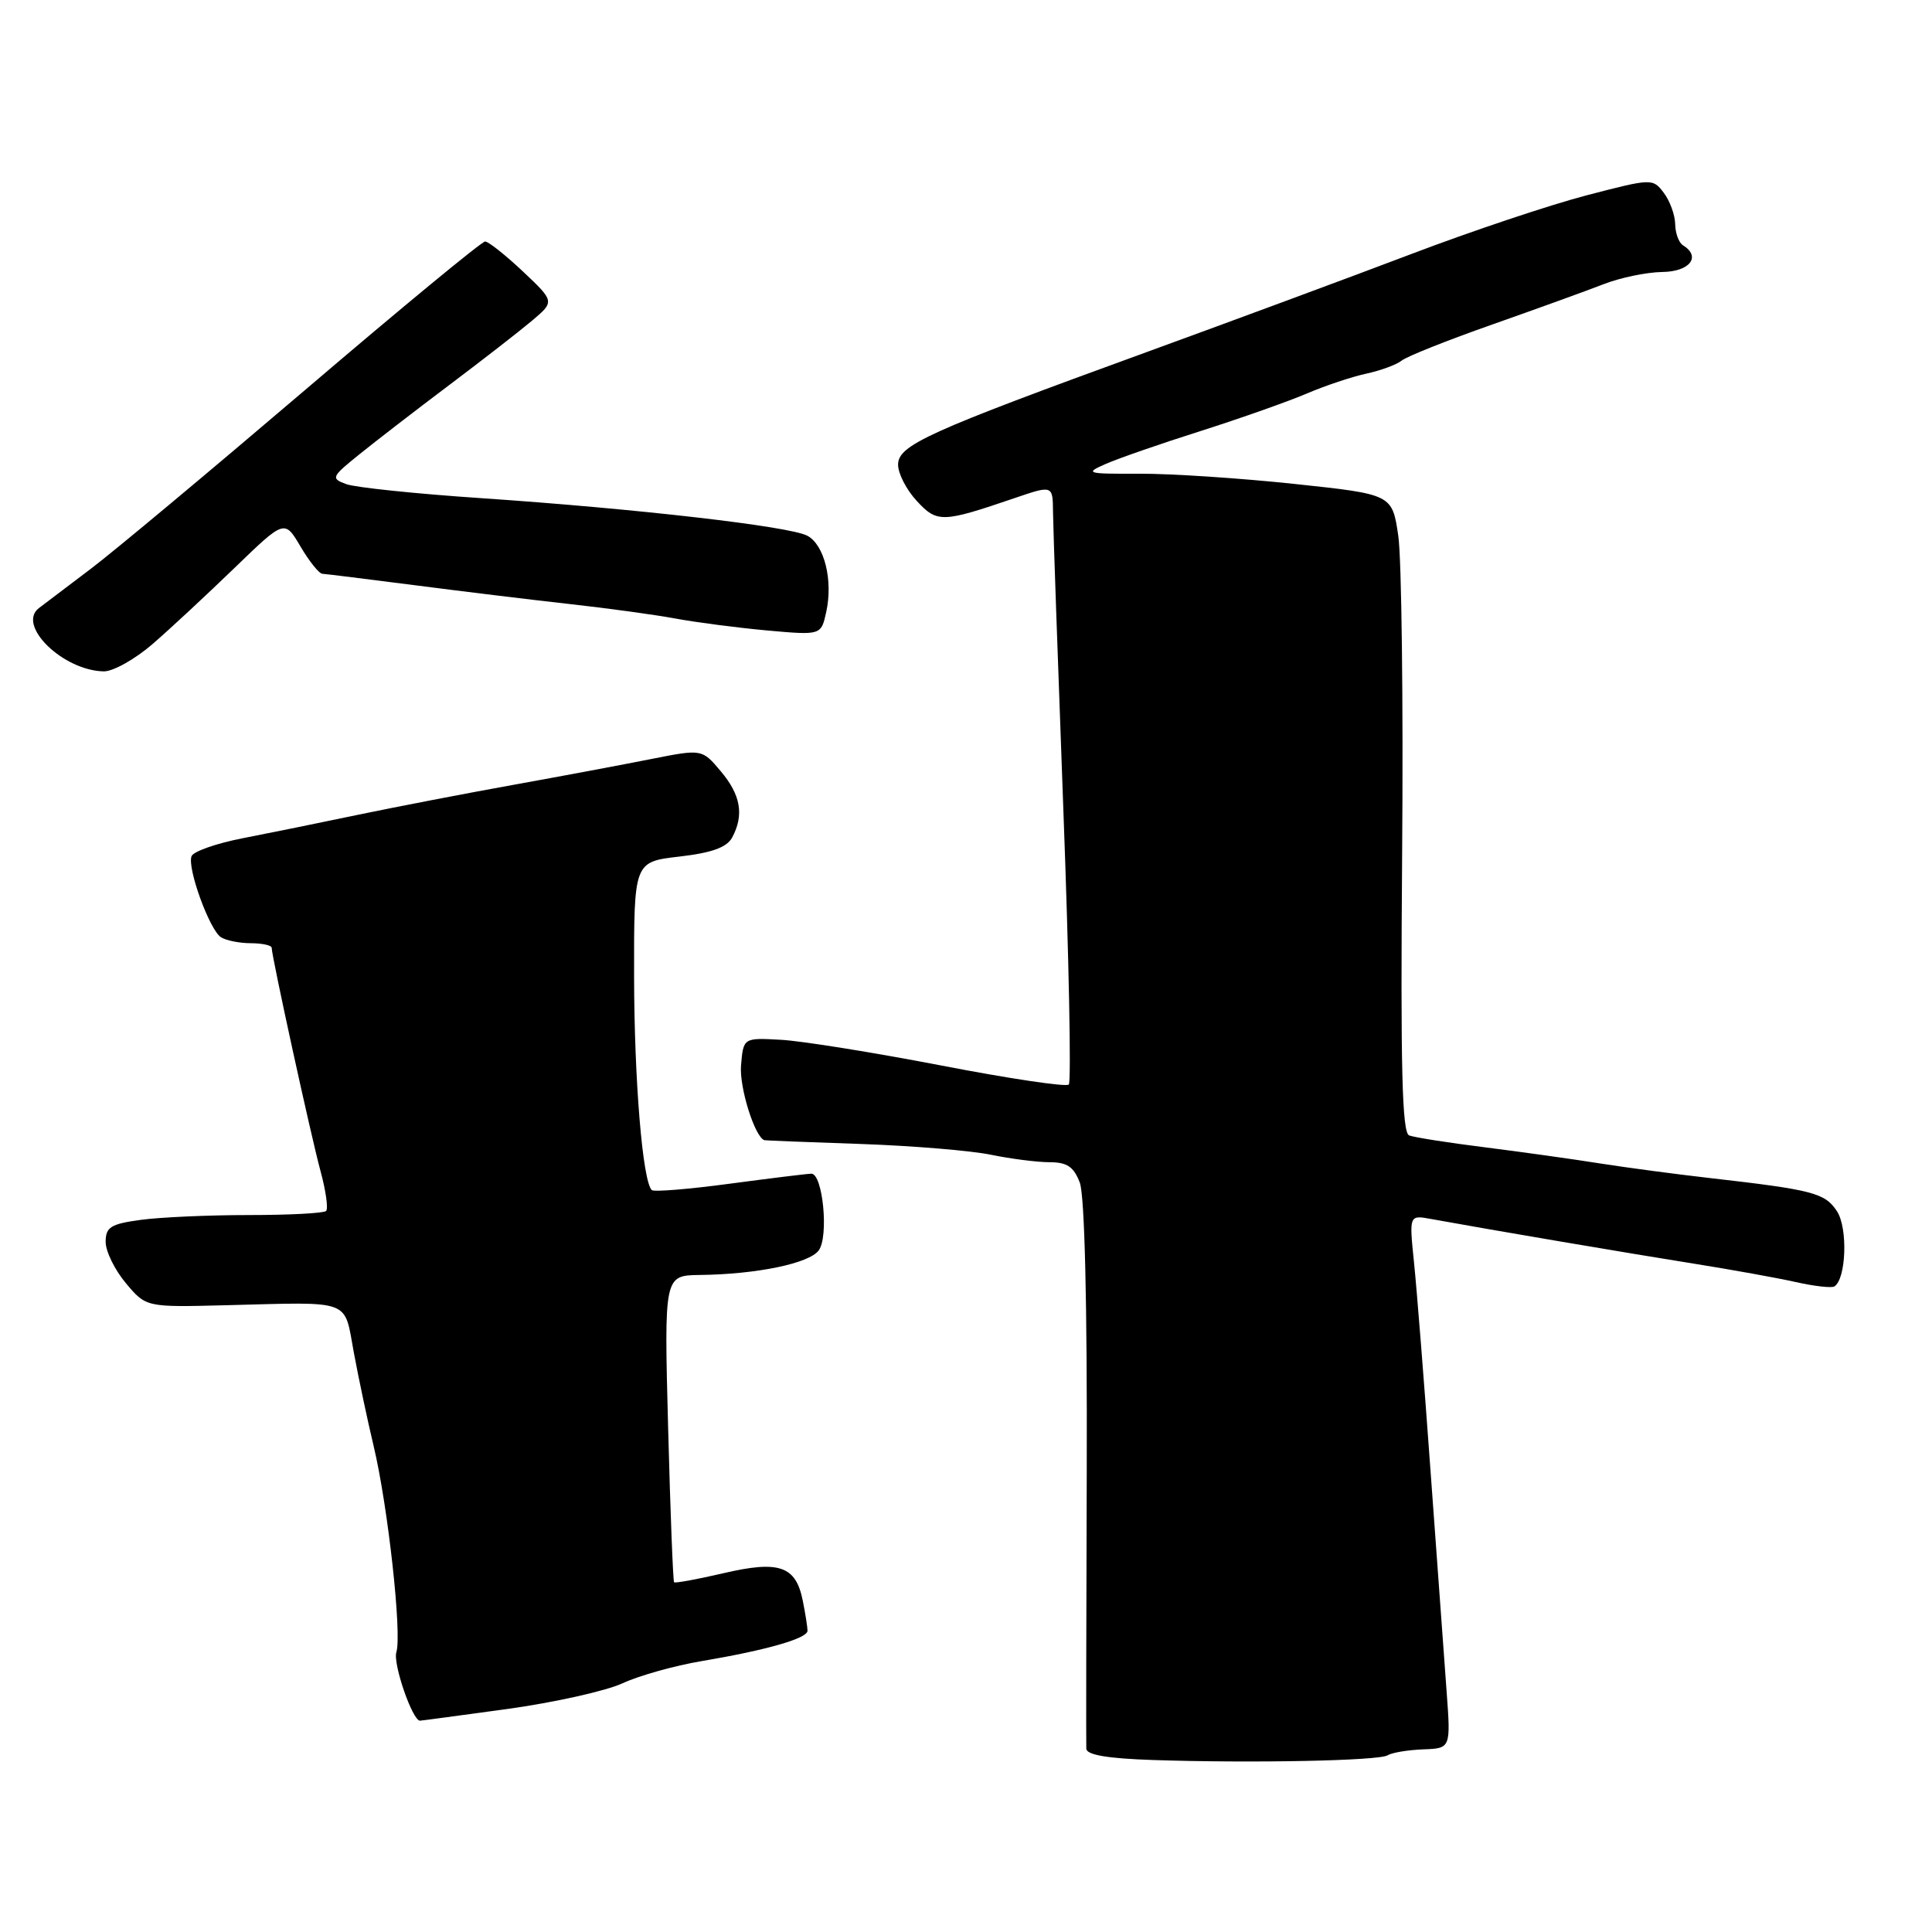 <?xml version="1.0" encoding="UTF-8" standalone="no"?>
<!DOCTYPE svg PUBLIC "-//W3C//DTD SVG 1.1//EN" "http://www.w3.org/Graphics/SVG/1.1/DTD/svg11.dtd" >
<svg xmlns="http://www.w3.org/2000/svg" xmlns:xlink="http://www.w3.org/1999/xlink" version="1.1" viewBox="0 0 256 256">
 <g >
 <path fill="currentColor"
d=" M 183.86 232.59 C 184.43 232.23 186.55 231.88 188.57 231.80 C 192.24 231.67 192.24 231.67 191.68 224.08 C 191.38 219.91 190.42 206.82 189.56 195.00 C 188.71 183.18 187.72 170.69 187.36 167.25 C 186.72 160.99 186.72 160.99 189.61 161.52 C 196.94 162.86 216.36 166.16 224.50 167.45 C 229.45 168.24 235.50 169.33 237.95 169.88 C 240.39 170.43 242.69 170.69 243.06 170.46 C 244.63 169.49 244.87 162.73 243.41 160.50 C 241.82 158.07 240.24 157.66 226.50 156.09 C 222.10 155.59 215.57 154.72 212.00 154.16 C 208.43 153.59 201.55 152.63 196.72 152.02 C 191.90 151.42 187.40 150.71 186.72 150.45 C 185.78 150.09 185.57 141.53 185.79 113.24 C 185.95 93.03 185.72 74.03 185.28 71.00 C 184.47 65.50 184.47 65.50 171.49 64.12 C 164.34 63.36 155.12 62.75 151.00 62.77 C 143.95 62.80 143.68 62.72 146.50 61.48 C 148.15 60.75 153.83 58.78 159.13 57.10 C 164.43 55.41 170.74 53.18 173.17 52.14 C 175.60 51.10 179.14 49.92 181.04 49.51 C 182.94 49.10 185.06 48.32 185.73 47.78 C 186.41 47.23 191.81 45.08 197.73 43.00 C 203.66 40.91 210.30 38.51 212.50 37.65 C 214.70 36.79 218.19 36.07 220.25 36.04 C 223.91 36.00 225.45 34.01 223.00 32.50 C 222.45 32.16 221.99 30.90 221.97 29.69 C 221.95 28.49 221.27 26.62 220.46 25.55 C 219.00 23.62 218.89 23.63 210.24 25.88 C 205.43 27.13 194.97 30.63 187.00 33.66 C 179.03 36.69 163.28 42.52 152.00 46.63 C 122.86 57.24 119.00 58.98 119.00 61.58 C 119.00 62.75 120.11 64.91 121.48 66.38 C 124.18 69.30 124.84 69.28 134.50 65.98 C 139.50 64.28 139.50 64.28 139.53 67.89 C 139.55 69.88 140.17 87.61 140.90 107.30 C 141.64 126.99 141.96 143.37 141.62 143.71 C 141.28 144.05 133.69 142.92 124.75 141.19 C 115.81 139.47 106.25 137.93 103.50 137.78 C 98.50 137.50 98.50 137.50 98.19 141.19 C 97.95 144.07 100.00 150.63 101.28 151.08 C 101.40 151.12 107.12 151.35 114.00 151.58 C 120.88 151.82 128.66 152.46 131.30 153.01 C 133.94 153.55 137.44 154.00 139.07 154.00 C 141.39 154.00 142.28 154.60 143.08 156.71 C 143.72 158.40 144.07 172.73 144.00 194.96 C 143.93 214.51 143.91 231.04 143.94 231.71 C 143.98 232.54 146.77 233.01 152.75 233.21 C 165.96 233.65 182.69 233.31 183.86 232.59 Z  M 67.22 226.45 C 73.42 225.59 80.30 224.06 82.50 223.04 C 84.70 222.02 89.42 220.70 93.00 220.10 C 101.59 218.65 107.00 217.10 107.00 216.08 C 107.00 215.62 106.72 213.83 106.37 212.09 C 105.45 207.49 103.25 206.73 95.85 208.46 C 92.41 209.26 89.47 209.80 89.32 209.66 C 89.18 209.51 88.82 200.30 88.53 189.20 C 88.00 169.00 88.00 169.00 92.75 168.94 C 100.27 168.85 107.23 167.41 108.49 165.68 C 109.84 163.84 109.03 155.49 107.50 155.52 C 106.95 155.53 102.07 156.13 96.67 156.85 C 91.26 157.58 86.62 157.95 86.36 157.69 C 85.14 156.47 84.04 143.12 84.02 129.35 C 84.00 114.20 84.00 114.20 90.02 113.50 C 94.35 113.00 96.31 112.28 97.02 110.97 C 98.61 107.99 98.16 105.34 95.51 102.20 C 93.02 99.24 93.02 99.24 86.26 100.58 C 82.54 101.32 74.33 102.86 68.00 104.00 C 61.67 105.14 52.45 106.92 47.50 107.95 C 42.55 108.99 35.65 110.39 32.16 111.07 C 28.67 111.75 25.62 112.82 25.38 113.45 C 24.78 115.01 27.77 123.23 29.28 124.19 C 29.95 124.62 31.74 124.98 33.25 124.98 C 34.76 124.99 36.00 125.26 36.00 125.59 C 36.00 126.72 41.21 150.55 42.48 155.21 C 43.18 157.79 43.51 160.16 43.21 160.46 C 42.91 160.76 38.30 161.00 32.97 161.00 C 27.64 161.00 21.19 161.29 18.64 161.64 C 14.66 162.18 14.00 162.60 14.00 164.56 C 14.00 165.82 15.21 168.28 16.68 170.03 C 19.36 173.22 19.36 173.22 29.93 172.95 C 46.86 172.52 45.55 172.03 46.89 179.25 C 47.53 182.69 48.70 188.23 49.50 191.57 C 51.40 199.51 53.28 216.54 52.52 218.92 C 52.04 220.44 54.65 228.00 55.65 228.00 C 55.81 228.00 61.01 227.30 67.22 226.45 Z  M 20.25 85.31 C 22.59 83.28 27.47 78.74 31.10 75.23 C 37.71 68.84 37.71 68.84 39.82 72.42 C 40.98 74.39 42.29 76.02 42.72 76.03 C 43.15 76.05 48.67 76.74 55.00 77.55 C 61.33 78.37 70.55 79.49 75.50 80.04 C 80.45 80.59 86.75 81.45 89.50 81.96 C 92.25 82.47 97.72 83.18 101.65 83.54 C 108.80 84.18 108.80 84.18 109.48 81.09 C 110.40 76.90 109.24 72.20 106.98 70.99 C 104.65 69.74 84.40 67.41 63.77 66.01 C 55.12 65.43 47.07 64.59 45.88 64.15 C 43.82 63.39 43.90 63.20 47.61 60.21 C 49.75 58.48 55.10 54.35 59.50 51.04 C 63.90 47.73 68.85 43.88 70.50 42.49 C 73.50 39.95 73.50 39.95 69.29 35.97 C 66.97 33.79 64.72 32.00 64.28 32.00 C 63.83 32.00 53.13 40.83 40.49 51.62 C 27.84 62.41 15.04 73.10 12.03 75.37 C 9.02 77.64 5.92 79.99 5.15 80.58 C 2.19 82.86 8.35 88.86 13.75 88.96 C 14.98 88.98 17.91 87.34 20.25 85.31 Z "/>
</g>
</svg>
